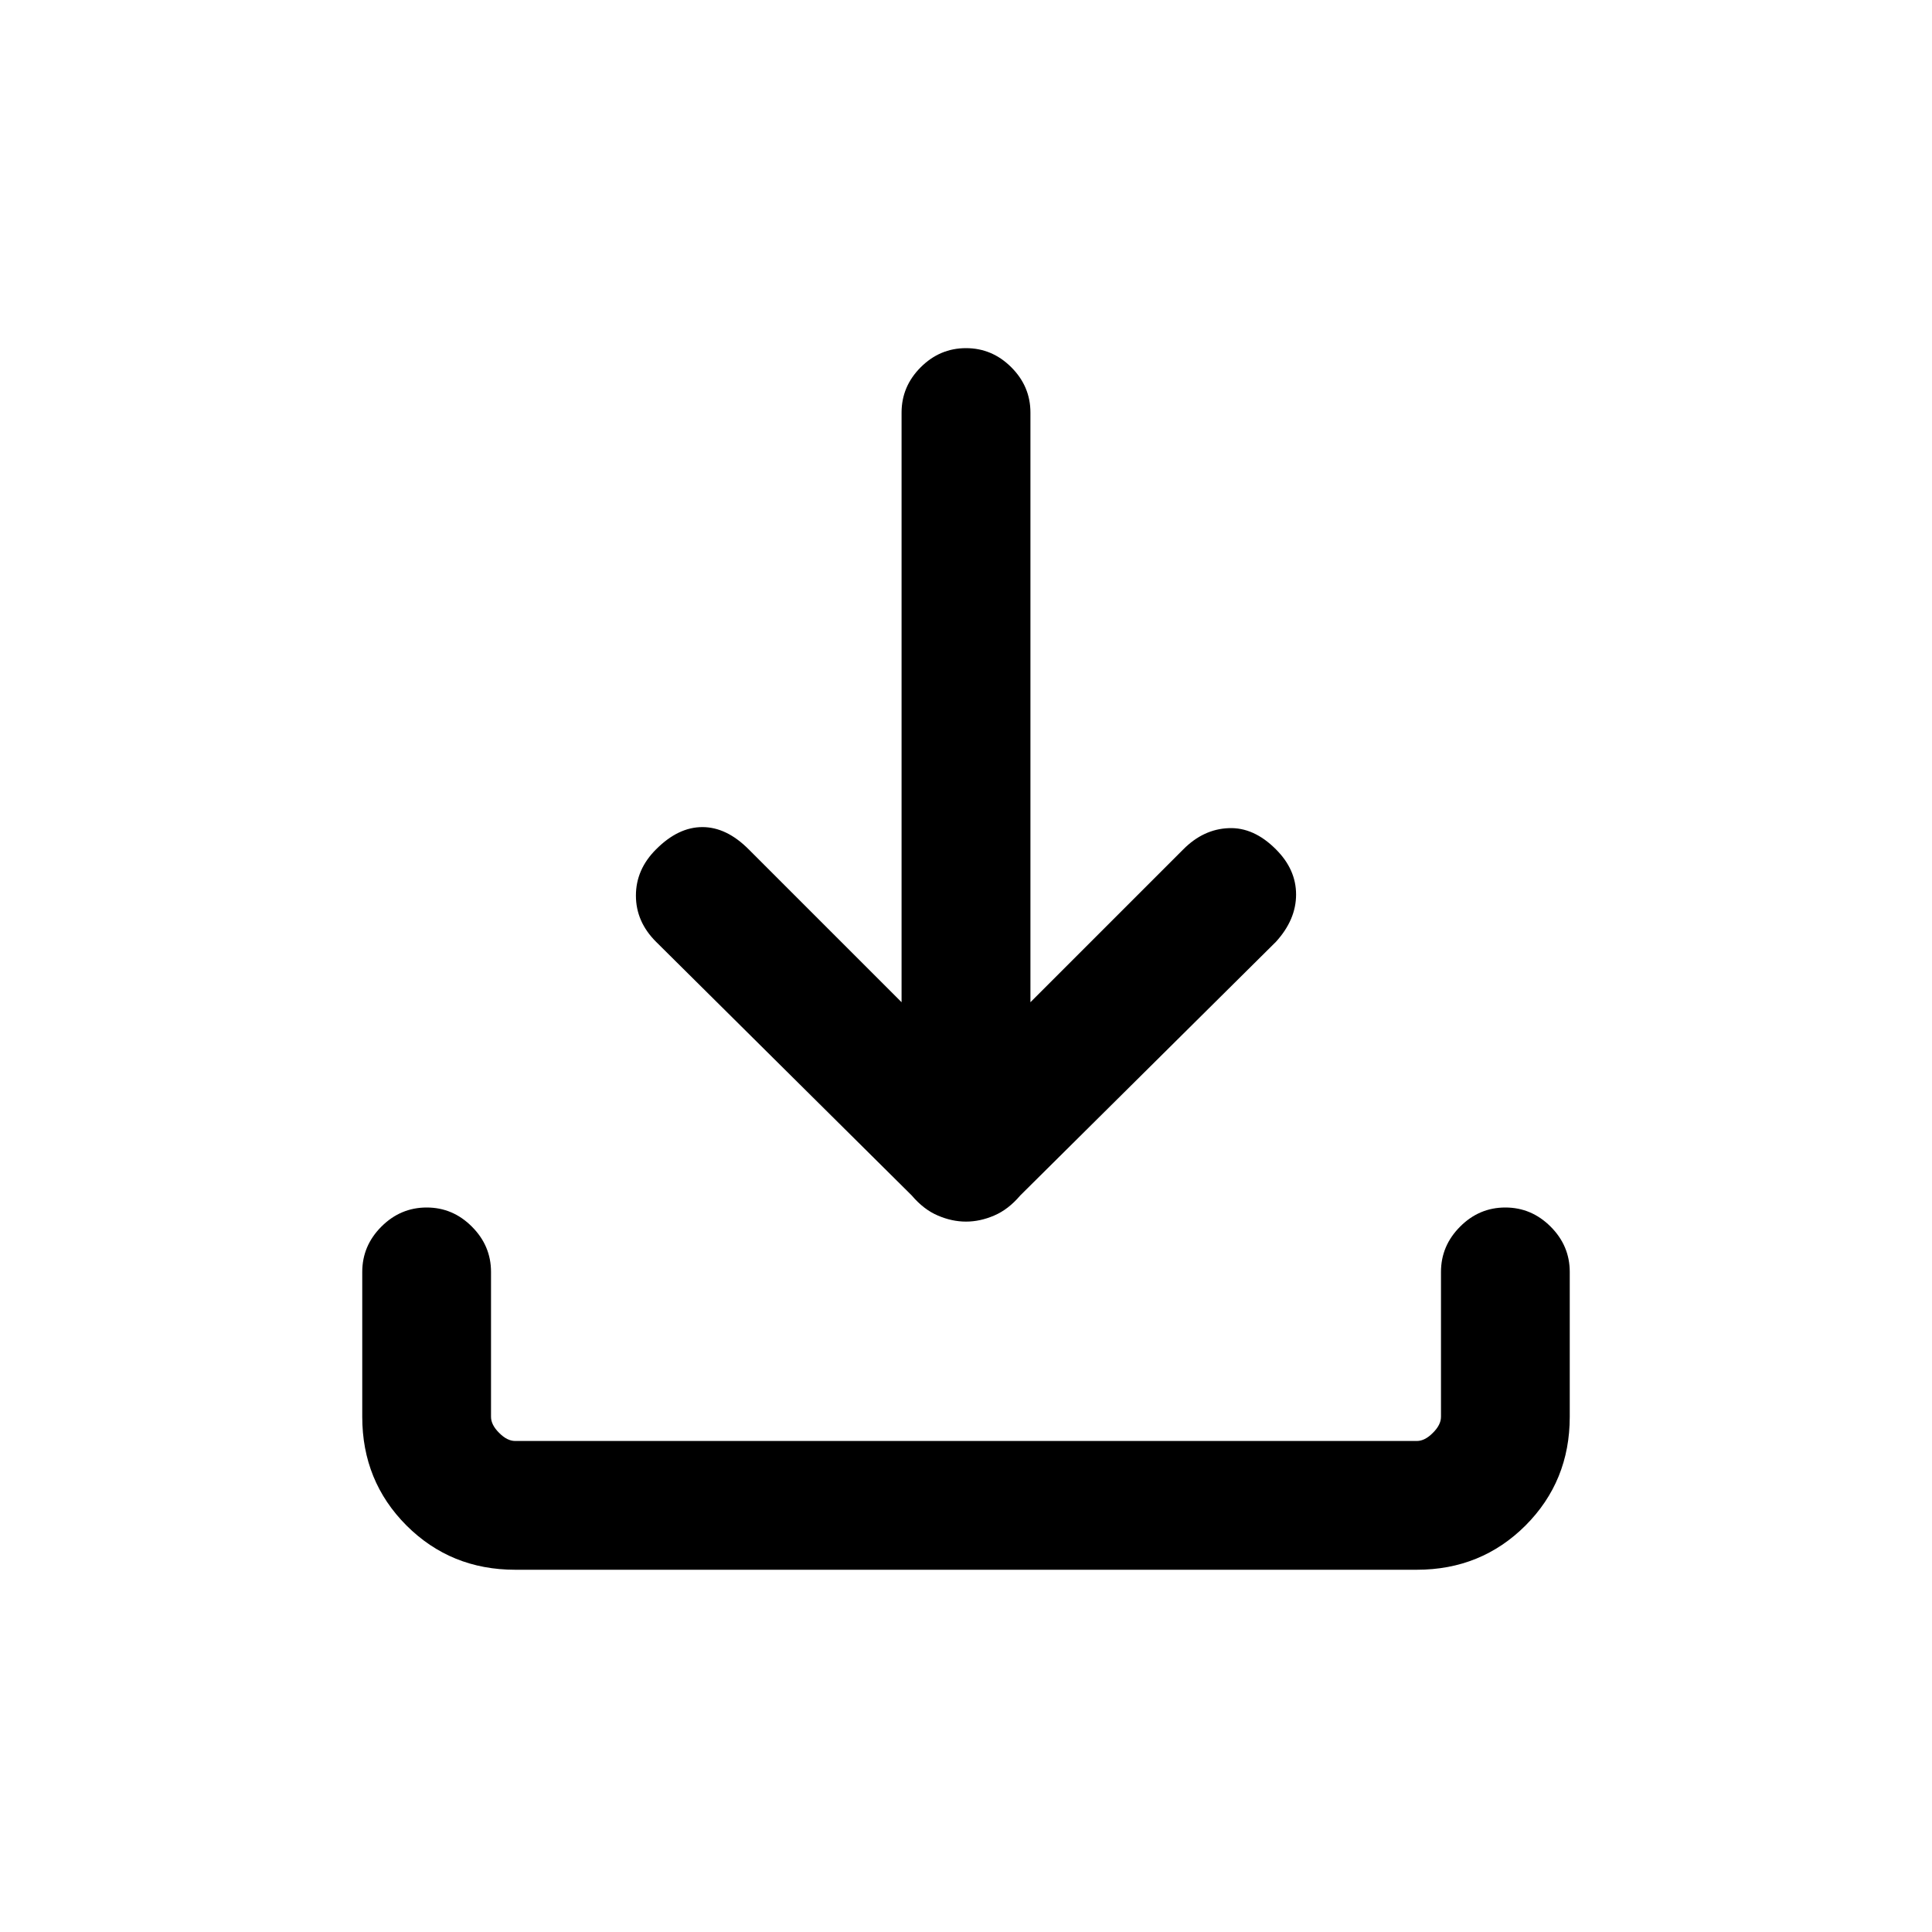 <svg xmlns="http://www.w3.org/2000/svg" height="20" width="20"><path d="M10 12.646Q9.854 12.646 9.708 12.583Q9.562 12.521 9.438 12.375L6.792 9.75Q6.583 9.542 6.583 9.271Q6.583 9 6.792 8.792Q7.021 8.562 7.271 8.562Q7.521 8.562 7.75 8.792L9.333 10.375V4.271Q9.333 4 9.531 3.802Q9.729 3.604 10 3.604Q10.271 3.604 10.469 3.802Q10.667 4 10.667 4.271V10.375L12.25 8.792Q12.458 8.583 12.719 8.573Q12.979 8.562 13.208 8.792Q13.417 9 13.417 9.26Q13.417 9.521 13.208 9.75L10.562 12.375Q10.438 12.521 10.292 12.583Q10.146 12.646 10 12.646ZM5.333 16.25Q4.667 16.25 4.208 15.792Q3.75 15.333 3.75 14.667V13.167Q3.75 12.896 3.948 12.698Q4.146 12.5 4.417 12.5Q4.688 12.5 4.885 12.698Q5.083 12.896 5.083 13.167V14.667Q5.083 14.75 5.167 14.833Q5.25 14.917 5.333 14.917H14.667Q14.75 14.917 14.833 14.833Q14.917 14.75 14.917 14.667V13.167Q14.917 12.896 15.115 12.698Q15.312 12.5 15.583 12.5Q15.854 12.5 16.052 12.698Q16.25 12.896 16.25 13.167V14.667Q16.25 15.333 15.792 15.792Q15.333 16.25 14.667 16.25Z"/></svg>